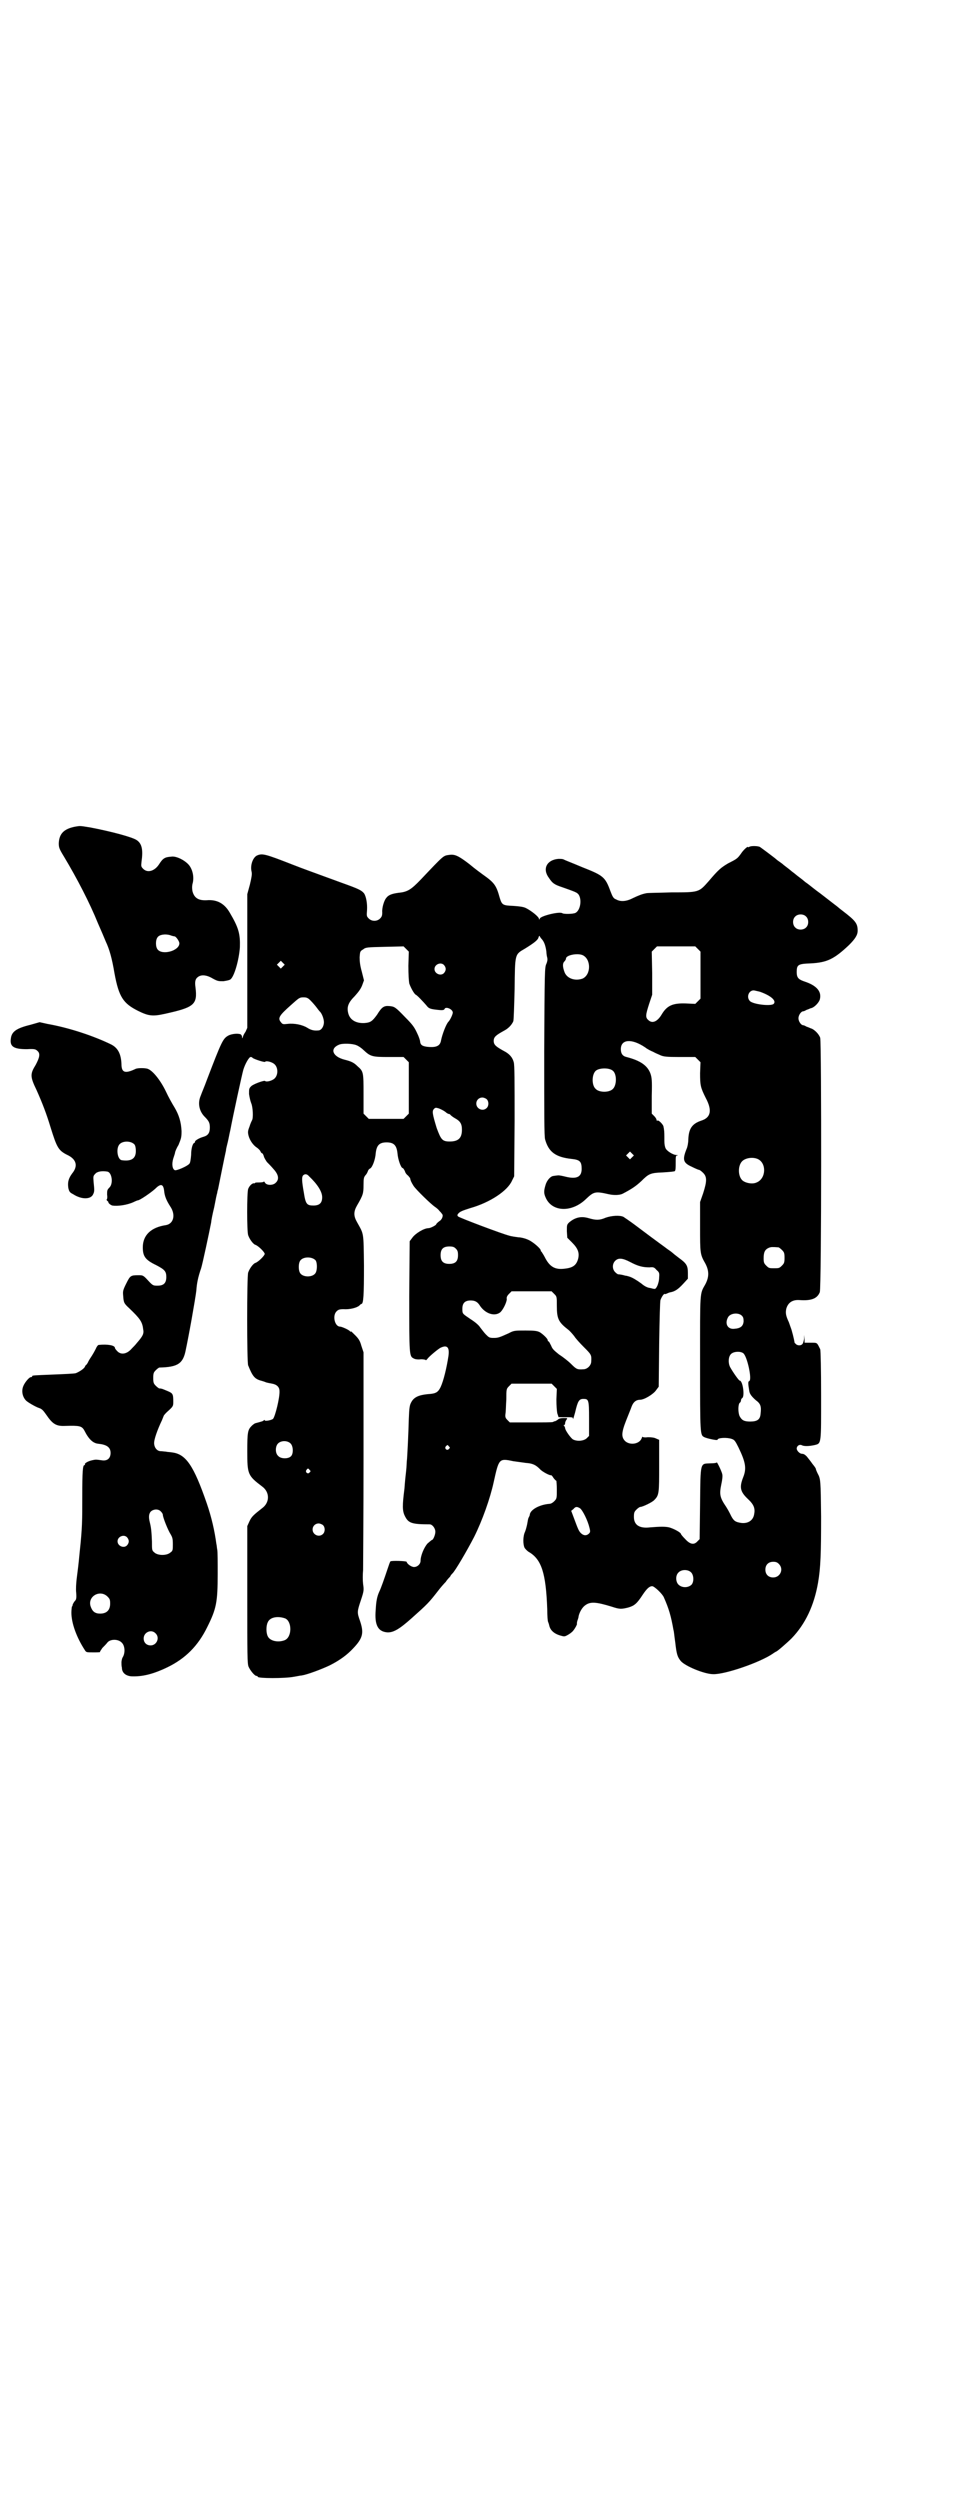 <?xml version="1.0" standalone="no"?>
<!DOCTYPE svg PUBLIC "-//W3C//DTD SVG 20010904//EN"
 "http://www.w3.org/TR/2001/REC-SVG-20010904/DTD/svg10.dtd">
<svg version="1.0" xmlns="http://www.w3.org/2000/svg"
 width="1114pt" height="2870pt" viewBox="0 0 1114 2870"
 preserveAspectRatio="xMidYMid meet">
<g transform="translate(0,2870) scale(0.5,-0.5)"
fill="#000000" stroke="none">
<path d="M173 3842 c-26 -5 -37 -16 -38 -38 0 -10 1 -13 12 -31 30 -50 59
-106 78 -153 8 -18 13 -30 18 -42 8 -17 14 -37 20 -73 10 -54 20 -69 54 -86
24 -12 34 -13 61 -7 68 15 76 21 71 61 -2 14 0 20 6 24 8 6 21 4 34 -4 11 -6
13 -6 24 -6 6 1 13 2 16 4 9 6 20 45 22 74 1 31 -3 45 -23 79 -12 21 -29 31
-53 29 -19 -1 -29 5 -33 21 -1 6 -1 11 0 16 5 16 0 36 -10 46 -11 11 -29 19
-39 17 -15 -1 -19 -4 -28 -18 -10 -15 -26 -20 -36 -10 -5 5 -5 6 -4 16 4 28 1
42 -11 50 -10 7 -59 20 -106 29 -25 4 -23 4 -35 2z m228 -252 c3 0 11 -11 11
-16 0 -17 -39 -28 -50 -14 -5 6 -5 22 0 28 4 6 17 8 28 5 5 -2 10 -3 11 -3z"/>
<path d="M1722 3796 c-2 -1 -4 -2 -4 -1 0 3 -11 -7 -16 -15 -8 -11 -9 -12 -29
-22 -17 -10 -23 -15 -45 -41 -23 -26 -22 -26 -86 -26 -29 -1 -55 -1 -58 -2
-10 -2 -17 -5 -30 -11 -15 -8 -29 -9 -39 -3 -6 2 -8 6 -13 19 -12 33 -17 36
-65 55 -21 9 -40 16 -43 18 -3 1 -8 1 -11 1 -27 -2 -38 -23 -22 -44 8 -12 12
-15 30 -21 31 -11 34 -12 38 -17 8 -12 4 -36 -7 -42 -6 -3 -27 -3 -30 -1 -6 5
-50 -6 -52 -12 -1 -3 -2 -3 -2 -1 0 5 -18 19 -30 25 -6 3 -15 4 -29 5 -24 1
-26 2 -31 18 -8 29 -12 35 -39 54 -4 3 -18 13 -31 24 -26 20 -34 23 -47 21
-13 -2 -11 0 -64 -56 -23 -24 -31 -29 -52 -31 -15 -2 -23 -5 -28 -12 -5 -6
-10 -23 -9 -33 0 -7 -1 -10 -5 -14 -7 -7 -19 -7 -26 0 -5 5 -5 6 -4 19 1 15
-2 32 -7 39 -6 7 -12 10 -51 24 -63 23 -96 35 -111 41 -64 25 -71 27 -83 22
-10 -4 -17 -23 -13 -38 1 -6 0 -12 -4 -29 l-6 -22 0 -154 0 -153 -4 -9 c-3 -4
-6 -10 -6 -12 -2 -4 -2 -4 -2 0 0 3 -2 5 -3 6 -7 3 -22 1 -29 -3 -12 -7 -15
-13 -49 -102 -5 -14 -12 -30 -14 -36 -7 -16 -4 -34 8 -47 11 -11 13 -15 13
-26 0 -12 -4 -18 -14 -21 -11 -3 -20 -9 -20 -11 0 -2 -1 -3 -1 -3 -4 0 -8 -12
-8 -28 -1 -11 -2 -18 -4 -20 -5 -6 -29 -16 -33 -15 -6 2 -8 14 -4 27 2 6 4 12
4 13 0 2 3 10 8 18 6 15 7 17 7 32 -1 21 -6 37 -16 54 -5 8 -14 24 -20 37 -12
25 -30 48 -42 52 -6 2 -22 2 -27 0 -25 -12 -33 -9 -33 11 -1 23 -8 37 -24 45
-39 19 -95 38 -146 47 l-18 4 -21 -6 c-33 -8 -43 -16 -45 -31 -3 -19 6 -25 37
-25 17 1 20 0 24 -4 7 -6 5 -15 -4 -32 -13 -21 -13 -27 2 -58 13 -29 23 -55
32 -85 15 -48 18 -54 41 -65 19 -10 22 -25 9 -41 -9 -12 -11 -21 -9 -34 2 -8
3 -10 11 -14 20 -13 41 -12 46 0 3 6 3 9 1 28 -1 13 -1 14 4 19 4 5 15 7 27 5
11 -1 15 -28 5 -37 -5 -5 -5 -7 -5 -16 1 -7 0 -11 -1 -11 -1 0 0 -1 1 -3 2 -1
3 -3 3 -3 -1 -2 5 -7 9 -8 12 -2 34 1 49 8 4 2 9 4 10 4 4 0 29 17 39 26 13
13 19 12 21 -4 1 -12 5 -22 14 -36 13 -19 8 -40 -10 -43 -34 -5 -53 -23 -53
-51 0 -21 6 -29 31 -41 19 -10 23 -14 23 -27 0 -14 -6 -20 -20 -20 -10 0 -11
0 -22 12 -11 12 -12 12 -22 12 -18 0 -19 -1 -28 -19 -8 -16 -8 -18 -7 -29 1
-15 2 -17 14 -28 25 -24 30 -31 32 -49 2 -10 -2 -16 -15 -31 -3 -4 -8 -9 -11
-12 -11 -13 -25 -16 -34 -6 -3 3 -5 6 -5 7 0 6 -16 9 -37 7 -2 0 -5 -4 -7 -9
-3 -6 -7 -13 -9 -16 -2 -3 -6 -9 -8 -13 -2 -5 -5 -8 -5 -8 -1 0 -2 -2 -3 -4
-1 -4 -13 -12 -21 -15 -3 -1 -25 -2 -50 -3 -50 -2 -50 -2 -50 -4 0 -1 -1 -2
-3 -2 -4 0 -15 -13 -18 -22 -4 -11 -1 -24 7 -32 4 -4 23 -15 30 -17 6 -2 9 -5
16 -15 15 -22 23 -27 44 -26 33 1 38 0 44 -11 10 -20 20 -29 32 -30 19 -2 28
-8 28 -21 0 -12 -7 -19 -20 -17 -14 2 -14 2 -23 0 -9 -2 -17 -7 -16 -9 1 -1 0
-2 -1 -2 -4 0 -5 -15 -5 -71 0 -57 0 -73 -6 -129 -3 -32 -4 -38 -7 -62 -1 -9
-2 -23 -1 -31 1 -13 0 -16 -3 -19 -2 -2 -4 -6 -5 -8 0 -2 -1 -5 -2 -5 0 -1 -1
-7 -1 -14 0 -24 12 -57 31 -86 3 -5 4 -5 19 -5 9 0 16 0 16 1 -1 1 2 4 5 9 4
4 9 9 12 13 7 8 25 8 33 -1 7 -7 8 -23 2 -33 -2 -3 -3 -9 -3 -12 0 -3 0 -9 1
-12 0 -12 9 -19 22 -20 25 -1 50 5 83 21 41 20 70 49 91 92 21 42 24 57 24
122 0 27 0 52 -1 56 -1 4 -1 10 -2 13 -4 30 -11 61 -22 93 -30 87 -48 113 -79
117 -5 1 -12 1 -15 2 -3 0 -9 1 -12 1 -8 0 -15 8 -15 19 0 8 7 29 18 52 2 5 4
10 4 10 0 1 5 7 11 12 11 10 11 11 11 21 0 17 -1 19 -13 24 -10 4 -13 6 -19 6
-1 0 -5 3 -8 6 -5 5 -6 7 -6 18 0 11 1 13 6 18 3 3 7 6 8 6 43 1 55 9 61 42 2
9 8 40 13 68 5 28 10 58 11 67 1 16 4 31 11 51 3 9 19 84 23 105 0 3 3 19 7
35 3 16 6 31 7 33 0 2 1 6 2 9 1 5 16 80 18 88 0 3 2 11 4 19 2 8 4 20 6 28 6
32 27 129 30 139 4 13 12 27 16 29 2 0 4 0 5 -2 4 -3 28 -11 29 -9 2 3 16 0
22 -6 8 -8 8 -24 0 -32 -6 -6 -20 -9 -22 -6 -2 2 -27 -7 -32 -12 -5 -5 -5 -6
-5 -18 1 -7 3 -16 5 -21 4 -9 5 -34 2 -39 -1 -2 -4 -8 -6 -15 -4 -10 -4 -13
-2 -21 3 -11 11 -22 19 -27 3 -2 7 -6 8 -8 1 -3 3 -5 4 -5 1 0 3 -3 4 -7 1 -4
5 -10 7 -13 3 -3 10 -10 15 -16 12 -13 14 -24 5 -32 -6 -6 -20 -6 -24 0 -2 3
-3 4 -3 3 0 -1 -4 -2 -10 -2 -5 0 -10 0 -10 -1 0 -1 -1 -1 -2 -1 -4 1 -11 -5
-14 -13 -3 -9 -3 -97 0 -106 3 -9 11 -20 16 -22 7 -2 22 -17 22 -21 0 -4 -15
-19 -22 -21 -5 -2 -13 -13 -16 -22 -3 -9 -3 -206 0 -213 10 -25 15 -31 29 -35
4 -1 10 -3 12 -4 3 -1 9 -2 14 -3 11 -2 17 -8 17 -17 1 -14 -10 -59 -15 -64
-4 -3 -19 -6 -19 -3 0 1 -1 1 -2 0 -1 -2 -5 -3 -20 -7 -2 -1 -5 -3 -8 -6 -9
-9 -10 -15 -10 -58 0 -53 1 -56 34 -81 18 -13 18 -37 0 -50 -19 -15 -24 -19
-29 -30 l-5 -11 0 -158 c0 -139 0 -158 3 -165 4 -9 14 -21 18 -21 2 0 3 -1 3
-2 0 -4 63 -4 83 0 7 1 15 3 18 3 13 2 45 14 64 23 24 12 41 25 54 39 23 24
25 36 16 63 -7 20 -7 21 2 48 7 21 7 23 5 37 -1 8 -1 22 0 32 0 10 1 126 1
259 l0 241 -5 15 c-3 11 -6 16 -14 24 -6 6 -10 10 -10 9 0 -1 -1 -1 -2 0 -1 3
-19 11 -23 11 -12 0 -18 25 -8 35 4 4 7 5 16 5 14 -1 30 3 36 8 2 2 4 4 5 4 5
0 6 20 6 88 -1 79 0 71 -16 100 -8 14 -8 24 0 38 14 24 15 28 15 47 0 16 1 18
4 22 3 3 5 7 6 10 1 3 3 5 5 6 5 2 12 20 13 35 2 18 8 25 25 25 17 0 23 -7 25
-25 1 -14 8 -34 12 -34 1 0 3 -3 5 -7 1 -4 4 -8 7 -10 2 -2 4 -5 5 -6 1 -6 3
-10 8 -18 6 -9 40 -42 49 -48 3 -2 8 -6 10 -9 2 -2 5 -5 6 -7 4 -3 1 -13 -6
-17 -4 -3 -7 -6 -7 -7 0 -2 -13 -9 -18 -9 -10 0 -30 -12 -37 -22 l-6 -8 -1
-126 c0 -135 0 -138 10 -143 3 -2 10 -3 17 -2 6 0 11 -1 11 -2 0 -1 1 0 3 2 3
5 22 21 30 26 16 8 22 2 19 -19 -4 -26 -11 -56 -18 -71 -6 -12 -11 -15 -29
-16 -21 -2 -32 -7 -38 -18 -4 -7 -5 -12 -6 -39 -1 -38 -3 -75 -4 -91 -1 -7 -1
-19 -2 -27 -1 -8 -3 -27 -4 -42 -5 -39 -5 -51 1 -63 8 -16 15 -19 57 -19 6 0
13 -9 13 -17 0 -7 -5 -19 -8 -19 -1 0 -5 -4 -10 -8 -8 -9 -16 -28 -16 -40 0
-7 -7 -14 -15 -14 -6 0 -16 7 -17 12 -1 2 -35 3 -37 1 -1 0 -4 -9 -7 -18 -7
-21 -15 -44 -19 -52 -5 -11 -7 -22 -8 -41 -3 -35 5 -50 26 -52 14 -1 28 7 56
32 37 33 40 36 61 63 6 8 14 17 18 21 3 5 8 10 10 12 1 3 4 6 5 7 6 5 34 53
50 84 19 38 37 89 45 126 12 54 12 55 45 48 8 -1 21 -3 29 -4 16 -1 23 -5 32
-14 5 -6 24 -16 26 -14 0 0 3 -2 5 -6 3 -4 6 -7 7 -7 0 0 1 -9 1 -20 0 -20 0
-21 -6 -27 -4 -4 -8 -6 -12 -6 -22 -2 -42 -13 -44 -24 0 -3 -2 -6 -3 -8 -1 -2
-2 -8 -3 -14 -1 -5 -3 -13 -5 -18 -5 -10 -5 -29 -1 -37 2 -3 6 -7 9 -9 30 -17
40 -49 43 -132 0 -15 1 -28 2 -29 0 0 2 -5 3 -10 3 -10 11 -17 24 -21 10 -3
11 -3 18 1 4 2 9 6 11 8 5 5 12 18 10 18 0 0 0 2 1 6 1 3 3 8 3 11 2 9 8 20
15 25 12 9 25 8 61 -3 18 -6 22 -6 38 -2 14 4 20 9 33 29 10 15 16 20 22 20 5
0 24 -18 27 -26 11 -25 16 -41 22 -75 1 -2 2 -15 4 -28 3 -27 5 -33 12 -42 9
-12 55 -31 75 -31 27 -1 108 27 137 47 4 3 8 5 8 5 2 0 26 21 35 30 32 33 52
76 61 128 6 34 7 70 7 152 -1 84 -1 86 -8 99 -2 4 -4 9 -4 10 0 2 -4 7 -8 12
-4 6 -10 13 -13 17 -4 4 -7 6 -11 6 -5 0 -12 7 -12 12 0 6 6 10 11 8 5 -3 16
-3 30 0 16 4 15 1 15 116 0 55 -1 102 -2 104 -8 16 -6 15 -22 15 l-14 0 0 9
-1 9 0 -9 c-1 -5 -2 -10 -4 -12 -3 -4 -11 -4 -15 0 -2 2 -4 4 -3 4 0 0 -2 12
-7 29 -1 3 -4 11 -6 17 -7 15 -8 21 -6 31 4 14 14 21 30 20 27 -2 41 3 47 18
4 9 4 571 1 584 -3 9 -14 20 -22 22 -2 1 -7 3 -10 4 -3 2 -6 3 -7 3 -5 0 -11
9 -11 16 0 7 6 16 11 16 1 0 4 1 7 3 3 1 8 3 10 4 8 1 19 13 21 20 5 18 -7 32
-34 41 -15 5 -19 9 -19 22 0 17 3 19 32 20 38 2 54 10 88 42 14 14 20 23 20
33 0 17 -5 23 -35 46 -4 3 -9 7 -10 8 -1 1 -5 4 -9 7 -4 3 -18 14 -31 24 -14
10 -27 21 -30 23 -3 2 -7 5 -8 6 -1 1 -6 5 -10 8 -4 3 -8 6 -9 7 -1 1 -5 4 -9
7 -7 6 -10 8 -19 15 -2 2 -6 5 -9 7 -3 2 -7 5 -8 6 -3 3 -34 26 -37 28 -4 3
-21 3 -24 1z m129 -160 c7 -6 7 -19 1 -25 -6 -7 -19 -7 -25 -1 -7 6 -7 19 -1
25 6 7 19 7 25 1z m-606 -53 c5 -6 8 -14 10 -28 0 -4 1 -11 2 -14 1 -5 0 -9
-2 -14 -4 -8 -4 -17 -5 -201 0 -145 0 -195 2 -202 8 -29 24 -41 61 -45 19 -2
23 -6 23 -23 0 -18 -11 -24 -36 -18 -8 2 -17 4 -20 3 -3 0 -7 -1 -8 -1 -7 0
-16 -10 -19 -21 -4 -13 -4 -19 0 -28 14 -34 60 -36 93 -4 18 17 21 18 52 11
13 -3 26 -2 32 1 21 11 30 17 43 29 17 17 21 19 49 20 16 1 27 2 28 3 2 2 2 9
2 19 0 14 0 16 3 17 3 0 3 1 -1 1 -8 0 -22 9 -25 15 -2 4 -3 10 -3 17 0 15 0
22 -1 27 0 2 -1 5 -1 6 0 4 -11 16 -14 14 -1 -1 -2 0 -2 2 0 1 -2 5 -5 8 l-6
6 0 41 c1 36 0 42 -3 51 -7 19 -24 30 -55 38 -9 2 -13 8 -13 18 0 23 25 25 56
4 5 -4 13 -8 18 -10 5 -3 13 -6 17 -8 7 -3 13 -4 44 -4 l36 0 6 -6 6 -6 -1
-25 c0 -28 1 -33 13 -57 15 -28 12 -45 -10 -52 -21 -7 -29 -18 -30 -43 0 -8
-2 -18 -4 -22 -10 -25 -8 -32 12 -41 8 -4 15 -7 16 -7 2 0 6 -3 10 -7 9 -9 9
-19 0 -47 l-7 -20 0 -57 c0 -61 0 -63 12 -84 9 -17 9 -31 0 -48 -13 -23 -12
-13 -12 -181 0 -166 0 -165 10 -170 6 -3 30 -8 30 -6 0 5 22 6 33 2 6 -2 8 -5
15 -19 17 -35 19 -49 11 -69 -9 -23 -7 -33 11 -50 14 -13 17 -22 14 -36 -3
-15 -17 -22 -34 -18 -10 2 -14 5 -21 20 -3 6 -7 13 -9 16 -15 22 -16 29 -11
53 2 9 3 18 2 22 -1 6 -13 31 -13 27 0 -1 -6 -2 -15 -2 -23 -1 -22 4 -23 -93
l-1 -81 -5 -5 c-8 -9 -17 -7 -28 5 -6 6 -10 11 -10 12 0 3 -16 12 -27 15 -9 2
-20 2 -44 0 -25 -3 -37 6 -37 24 0 10 1 12 6 17 3 3 7 6 9 6 5 0 28 11 32 16
11 11 11 16 11 79 l0 59 -7 3 c-4 2 -9 3 -19 3 -7 -1 -12 0 -12 1 0 1 -1 0 -2
-3 -5 -14 -27 -17 -38 -7 -9 9 -9 19 2 47 5 13 11 27 13 33 4 10 10 15 19 15
10 0 31 13 37 22 l6 8 1 97 c1 63 2 98 3 102 3 8 8 15 10 14 0 -1 3 0 5 1 2 1
7 3 9 3 9 2 16 6 28 19 l11 12 0 13 c0 17 -3 22 -21 35 -8 6 -14 11 -15 12 -1
1 -5 4 -11 8 -9 7 -21 15 -74 55 -12 9 -24 17 -27 19 -8 4 -27 3 -41 -2 -14
-6 -22 -6 -39 -1 -17 5 -31 2 -45 -10 -5 -5 -5 -6 -5 -20 l1 -15 11 -11 c14
-14 17 -24 14 -37 -4 -15 -12 -21 -31 -23 -23 -3 -35 5 -46 27 -3 6 -7 11 -7
12 -1 0 -2 1 -2 3 0 4 -17 19 -28 24 -6 3 -17 6 -23 6 -7 1 -16 2 -22 4 -16 4
-114 41 -117 44 -2 3 -2 3 1 7 4 4 8 6 27 12 46 13 86 40 96 63 l5 10 1 127
c0 92 0 129 -2 135 -3 12 -11 20 -23 26 -18 10 -23 14 -23 23 0 9 5 13 23 23
10 5 18 13 22 22 1 2 2 35 3 73 1 83 0 80 24 94 21 13 30 20 31 26 1 3 2 4 3
2 0 -1 3 -5 5 -7z m-307 -60 c0 -21 1 -35 2 -41 3 -9 11 -24 15 -26 3 -1 17
-16 24 -24 6 -8 9 -9 29 -11 9 -1 12 0 13 2 2 7 19 0 19 -8 0 -4 -6 -17 -10
-21 -5 -5 -14 -28 -17 -43 -2 -12 -10 -16 -27 -15 -15 1 -20 4 -21 12 0 3 -3
12 -7 20 -6 13 -10 19 -27 36 -23 24 -25 25 -37 26 -12 1 -17 -2 -28 -20 -11
-15 -15 -18 -29 -19 -19 -1 -33 7 -37 22 -4 15 0 25 15 40 9 10 14 17 17 25
l4 11 -5 20 c-4 14 -5 24 -5 33 1 13 1 14 8 18 6 5 9 5 50 6 l43 1 6 -6 6 -6
-1 -32z m665 38 l6 -6 0 -54 0 -54 -6 -6 -6 -6 -22 1 c-30 1 -43 -5 -55 -25
-10 -17 -22 -22 -31 -13 -7 6 -6 12 2 37 l7 21 0 50 -1 49 6 6 6 6 44 0 44 0
6 -6z m-265 -14 c20 -9 20 -45 0 -54 -17 -6 -35 0 -41 14 -5 13 -5 21 -1 25 2
2 4 5 4 7 0 8 26 13 38 8z m-688 -26 l-5 -5 -4 4 -5 5 4 4 5 5 4 -4 5 -5 -4
-4z m370 3 c5 -6 5 -12 0 -18 -7 -8 -22 -2 -22 9 0 11 15 17 22 9z m725 -61
c26 -9 39 -21 32 -28 -6 -6 -49 -1 -55 7 -8 9 -2 24 9 24 2 0 9 -2 14 -3z
m-1032 -20 c5 -5 11 -12 14 -16 3 -4 6 -8 7 -9 5 -4 10 -17 10 -25 0 -10 -6
-19 -13 -19 -10 -1 -17 1 -25 6 -11 7 -30 11 -46 9 -9 -1 -11 -1 -14 3 -9 10
-5 16 22 40 19 17 20 18 29 18 7 0 10 -1 16 -7z m106 -103 c5 -2 12 -7 16 -11
16 -15 20 -16 58 -16 l34 0 6 -6 6 -6 0 -59 0 -59 -6 -6 -6 -6 -40 0 -40 0 -6
6 -6 6 0 45 c0 50 0 52 -14 64 -8 8 -14 11 -30 15 -27 7 -34 25 -13 34 8 4 32
3 41 -1z m588 -58 c10 -7 10 -33 1 -42 -8 -9 -32 -9 -40 0 -9 8 -9 32 0 41 7
7 30 8 39 1z m-289 -66 c5 -5 5 -15 0 -20 -9 -9 -24 -2 -24 10 0 8 6 14 14 14
3 0 8 -2 10 -4z m-95 -29 c3 -3 7 -5 9 -5 1 0 2 -1 2 -1 0 -1 5 -5 10 -8 13
-7 17 -13 17 -27 0 -19 -8 -27 -28 -27 -17 0 -20 4 -30 31 -10 33 -11 39 -6
44 3 3 4 3 11 1 5 -2 11 -5 15 -8z m-714 -75 c2 -3 3 -8 3 -15 0 -17 -10 -24
-32 -21 -10 1 -14 26 -6 36 7 9 27 9 35 0z m1143 -29 l-5 -5 -4 4 -5 5 4 4 5
5 4 -4 5 -5 -4 -4z m288 -4 c21 -9 20 -45 -2 -54 -10 -5 -28 -1 -34 6 -9 10
-9 32 0 42 7 8 24 11 36 6z m-1030 -40 c19 -18 30 -35 30 -48 0 -13 -6 -19
-20 -19 -15 0 -18 3 -22 29 -5 28 -5 36 -2 40 4 4 9 4 14 -2z m337 -166 c4 -4
5 -7 5 -15 0 -14 -6 -20 -20 -20 -14 0 -20 6 -20 20 0 14 6 20 20 20 8 0 11
-1 15 -5z m741 3 c1 0 5 -3 8 -6 5 -5 6 -7 6 -18 0 -11 -1 -13 -6 -18 -6 -6
-7 -6 -18 -6 -11 0 -12 0 -18 6 -5 5 -6 7 -6 17 0 14 3 20 12 24 5 2 8 2 22 1z
m-1063 -30 c4 -6 4 -24 -1 -30 -7 -9 -27 -9 -34 0 -5 6 -5 24 0 30 7 9 27 9
35 0z m723 -4 c17 -9 28 -12 44 -12 9 1 11 0 16 -6 6 -5 7 -7 6 -17 0 -7 -2
-14 -4 -19 -4 -8 -5 -8 -10 -7 -4 1 -8 2 -9 2 -5 1 -11 4 -18 10 -11 8 -21 14
-28 16 -3 1 -7 2 -9 2 -3 1 -11 3 -16 3 -1 0 -4 2 -7 5 -7 7 -7 19 0 26 7 7
16 7 35 -3z m-175 -73 c6 -6 6 -6 6 -28 0 -29 4 -37 26 -54 4 -3 10 -10 14
-15 3 -5 13 -16 22 -25 17 -17 18 -18 17 -33 0 -9 -9 -18 -18 -18 -14 -1 -16
0 -28 12 -7 7 -20 17 -28 22 -11 9 -15 12 -18 20 -3 6 -5 10 -6 10 -1 0 -2 1
-2 3 0 3 -10 13 -18 18 -6 3 -11 4 -33 4 -24 0 -27 0 -38 -6 -22 -10 -25 -11
-35 -11 -10 0 -11 1 -18 8 -4 4 -9 11 -13 16 -3 5 -11 12 -22 19 -19 13 -19
12 -19 24 0 13 6 19 19 19 10 0 16 -3 22 -13 12 -17 32 -24 45 -15 7 5 16 24
16 31 -1 4 1 8 5 12 l6 6 46 0 46 0 6 -6z m431 -50 c3 -3 4 -6 4 -13 -1 -11
-7 -16 -21 -17 -15 -2 -23 11 -15 26 5 10 24 12 32 4z m3 -86 c9 -6 21 -61 14
-64 -3 -1 -3 -5 0 -23 1 -7 6 -13 15 -21 11 -8 13 -14 11 -31 -1 -13 -7 -18
-24 -18 -14 0 -19 3 -24 12 -4 8 -4 27 0 31 2 1 3 4 3 6 0 1 1 4 3 5 6 5 1 40
-6 40 -2 0 -16 20 -22 31 -5 10 -4 24 2 30 6 6 21 7 28 2z m-434 -76 l6 -6 -1
-24 c0 -15 1 -27 2 -32 l3 -9 16 0 c15 0 17 0 17 -3 0 -4 1 0 5 14 6 26 9 31
19 31 12 0 13 -2 13 -45 l0 -40 -5 -5 c-7 -7 -23 -8 -32 -3 -5 3 -18 21 -18
26 0 1 -1 3 -2 5 -2 1 -2 2 0 2 1 0 2 2 2 4 0 2 1 5 3 8 3 4 3 4 -6 4 -6 0
-11 -1 -13 -3 -2 -2 -5 -3 -6 -4 -2 0 -4 -1 -6 -2 -1 -1 -24 -1 -50 -1 l-49 0
-5 5 c-5 5 -6 7 -5 15 1 5 1 20 2 33 0 23 0 24 6 30 l6 6 46 0 46 0 6 -6z
m-605 -132 c6 -7 6 -24 0 -29 -6 -6 -23 -6 -29 1 -7 6 -7 21 -1 28 7 8 23 8
30 0z m363 -6 c3 -3 3 -3 0 -6 -4 -5 -11 1 -7 6 4 4 4 4 7 0z m-320 -54 c3 -3
3 -3 0 -6 -4 -5 -11 1 -7 6 3 4 4 4 7 0z m621 -88 c6 -4 18 -28 22 -45 2 -8 2
-10 -1 -13 -6 -6 -13 -5 -19 1 -5 5 -7 11 -16 35 l-6 16 5 4 c5 6 8 6 15 2z
m-963 -7 c3 -3 5 -6 5 -8 0 -6 12 -36 18 -45 4 -7 5 -10 5 -23 0 -13 0 -15 -6
-19 -8 -7 -28 -7 -36 0 -6 5 -6 5 -6 26 -1 24 -2 32 -5 44 -3 12 -2 19 2 24 6
6 17 7 23 1z m373 -32 c5 -5 5 -15 0 -20 -9 -9 -24 -2 -24 10 0 8 6 14 14 14
3 0 8 -2 10 -4z m-450 -28 c5 -6 5 -12 0 -18 -7 -8 -22 -2 -22 9 0 11 15 17
22 9z m1497 -61 c12 -12 3 -31 -13 -31 -11 0 -18 7 -18 18 0 11 7 18 18 18 6
0 9 -1 13 -5z m-201 -20 c6 -7 6 -22 0 -28 -8 -7 -21 -7 -29 0 -7 6 -8 21 -1
28 7 8 23 8 30 0z m-1341 -55 c5 -5 6 -7 6 -16 0 -15 -8 -23 -23 -23 -12 0
-18 5 -22 17 -7 23 22 39 39 22z m408 -50 c16 -7 16 -43 -1 -50 -15 -6 -34 -2
-39 9 -4 8 -4 24 0 32 5 12 23 15 40 9z m-298 -34 c11 -10 3 -28 -11 -28 -9 0
-16 6 -16 16 0 14 17 22 27 12z"/>
</g>
</svg>

